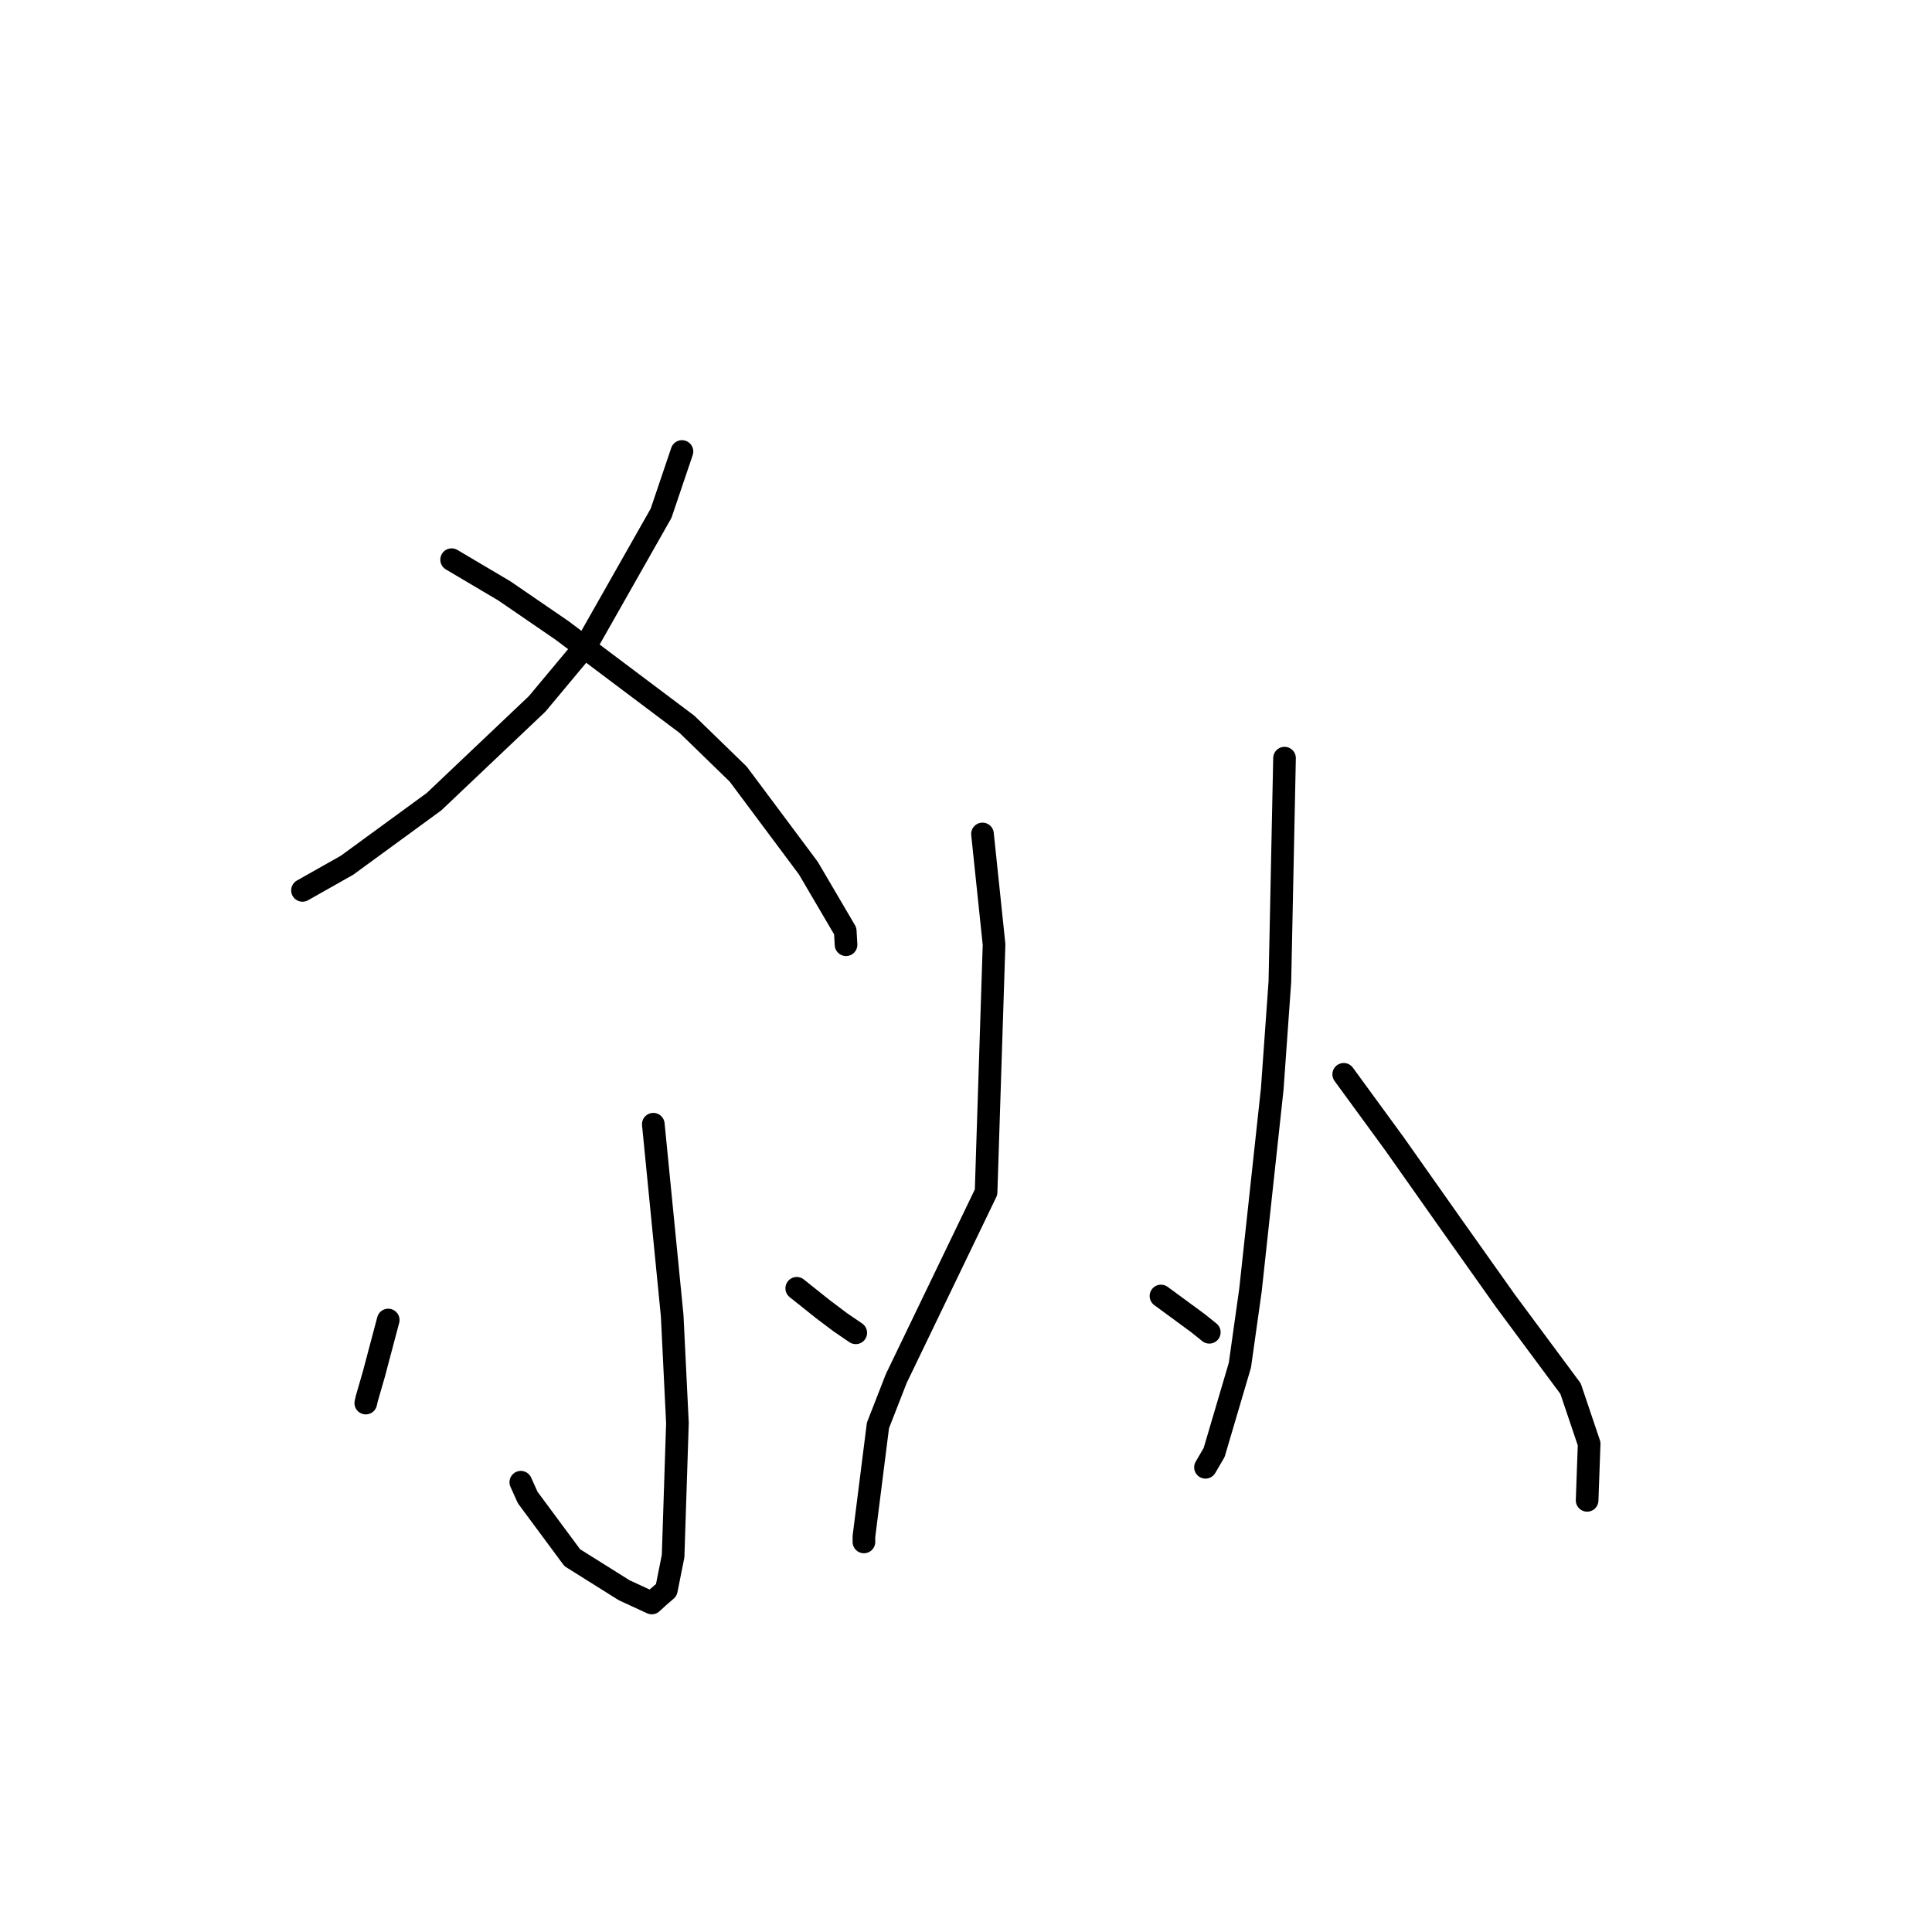 <?xml version="1.0" standalone="no"?>
    <svg width="256" height="256" xmlns="http://www.w3.org/2000/svg" version="1.1">
    <polyline stroke="black" stroke-width="3" stroke-linecap="round" fill="transparent" stroke-linejoin="round" points="90.364 59.826 87.595 68.009 77.721 85.425 71.18 93.262 57.505 106.232 45.988 114.644 40.619 117.678 40.082 117.981 " />
        <polyline stroke="black" stroke-width="3" stroke-linecap="round" fill="transparent" stroke-linejoin="round" points="59.844 74.16 66.833 78.298 74.468 83.531 91.031 95.981 97.817 102.573 107.108 115.025 112 123.359 112.095 125.016 112.104 125.182 " />
        <polyline stroke="black" stroke-width="3" stroke-linecap="round" fill="transparent" stroke-linejoin="round" points="86.567 148.963 89.069 174.346 89.763 188.568 89.19 206.194 88.293 210.688 87.213 211.624 86.443 212.332 86.365 212.404 82.708 210.717 75.824 206.398 69.922 198.428 69.01 196.402 " />
        <polyline stroke="black" stroke-width="3" stroke-linecap="round" fill="transparent" stroke-linejoin="round" points="51.442 174.909 49.539 182.079 48.598 185.337 48.468 185.914 " />
        <polyline stroke="black" stroke-width="3" stroke-linecap="round" fill="transparent" stroke-linejoin="round" points="105.573 170.706 109.035 173.469 111.379 175.235 113.289 176.536 113.392 176.606 " />
        <polyline stroke="black" stroke-width="3" stroke-linecap="round" fill="transparent" stroke-linejoin="round" points="130.185 110.503 131.717 125.151 130.66 157.971 118.756 182.671 116.331 188.884 114.474 203.595 114.474 204.314 " />
        <polyline stroke="black" stroke-width="3" stroke-linecap="round" fill="transparent" stroke-linejoin="round" points="153.835 171.726 158.685 175.287 160.17 176.473 160.239 176.534 " />
        <polyline stroke="black" stroke-width="3" stroke-linecap="round" fill="transparent" stroke-linejoin="round" points="170.206 100.458 169.591 130.065 168.579 144.287 165.694 170.944 164.293 180.895 160.881 192.46 159.838 194.247 159.733 194.425 " />
        <polyline stroke="black" stroke-width="3" stroke-linecap="round" fill="transparent" stroke-linejoin="round" points="178.049 142.354 184.787 151.58 192.46 162.463 199.493 172.387 208.109 184.006 210.571 191.303 210.326 198.121 210.302 198.803 " />
        </svg>